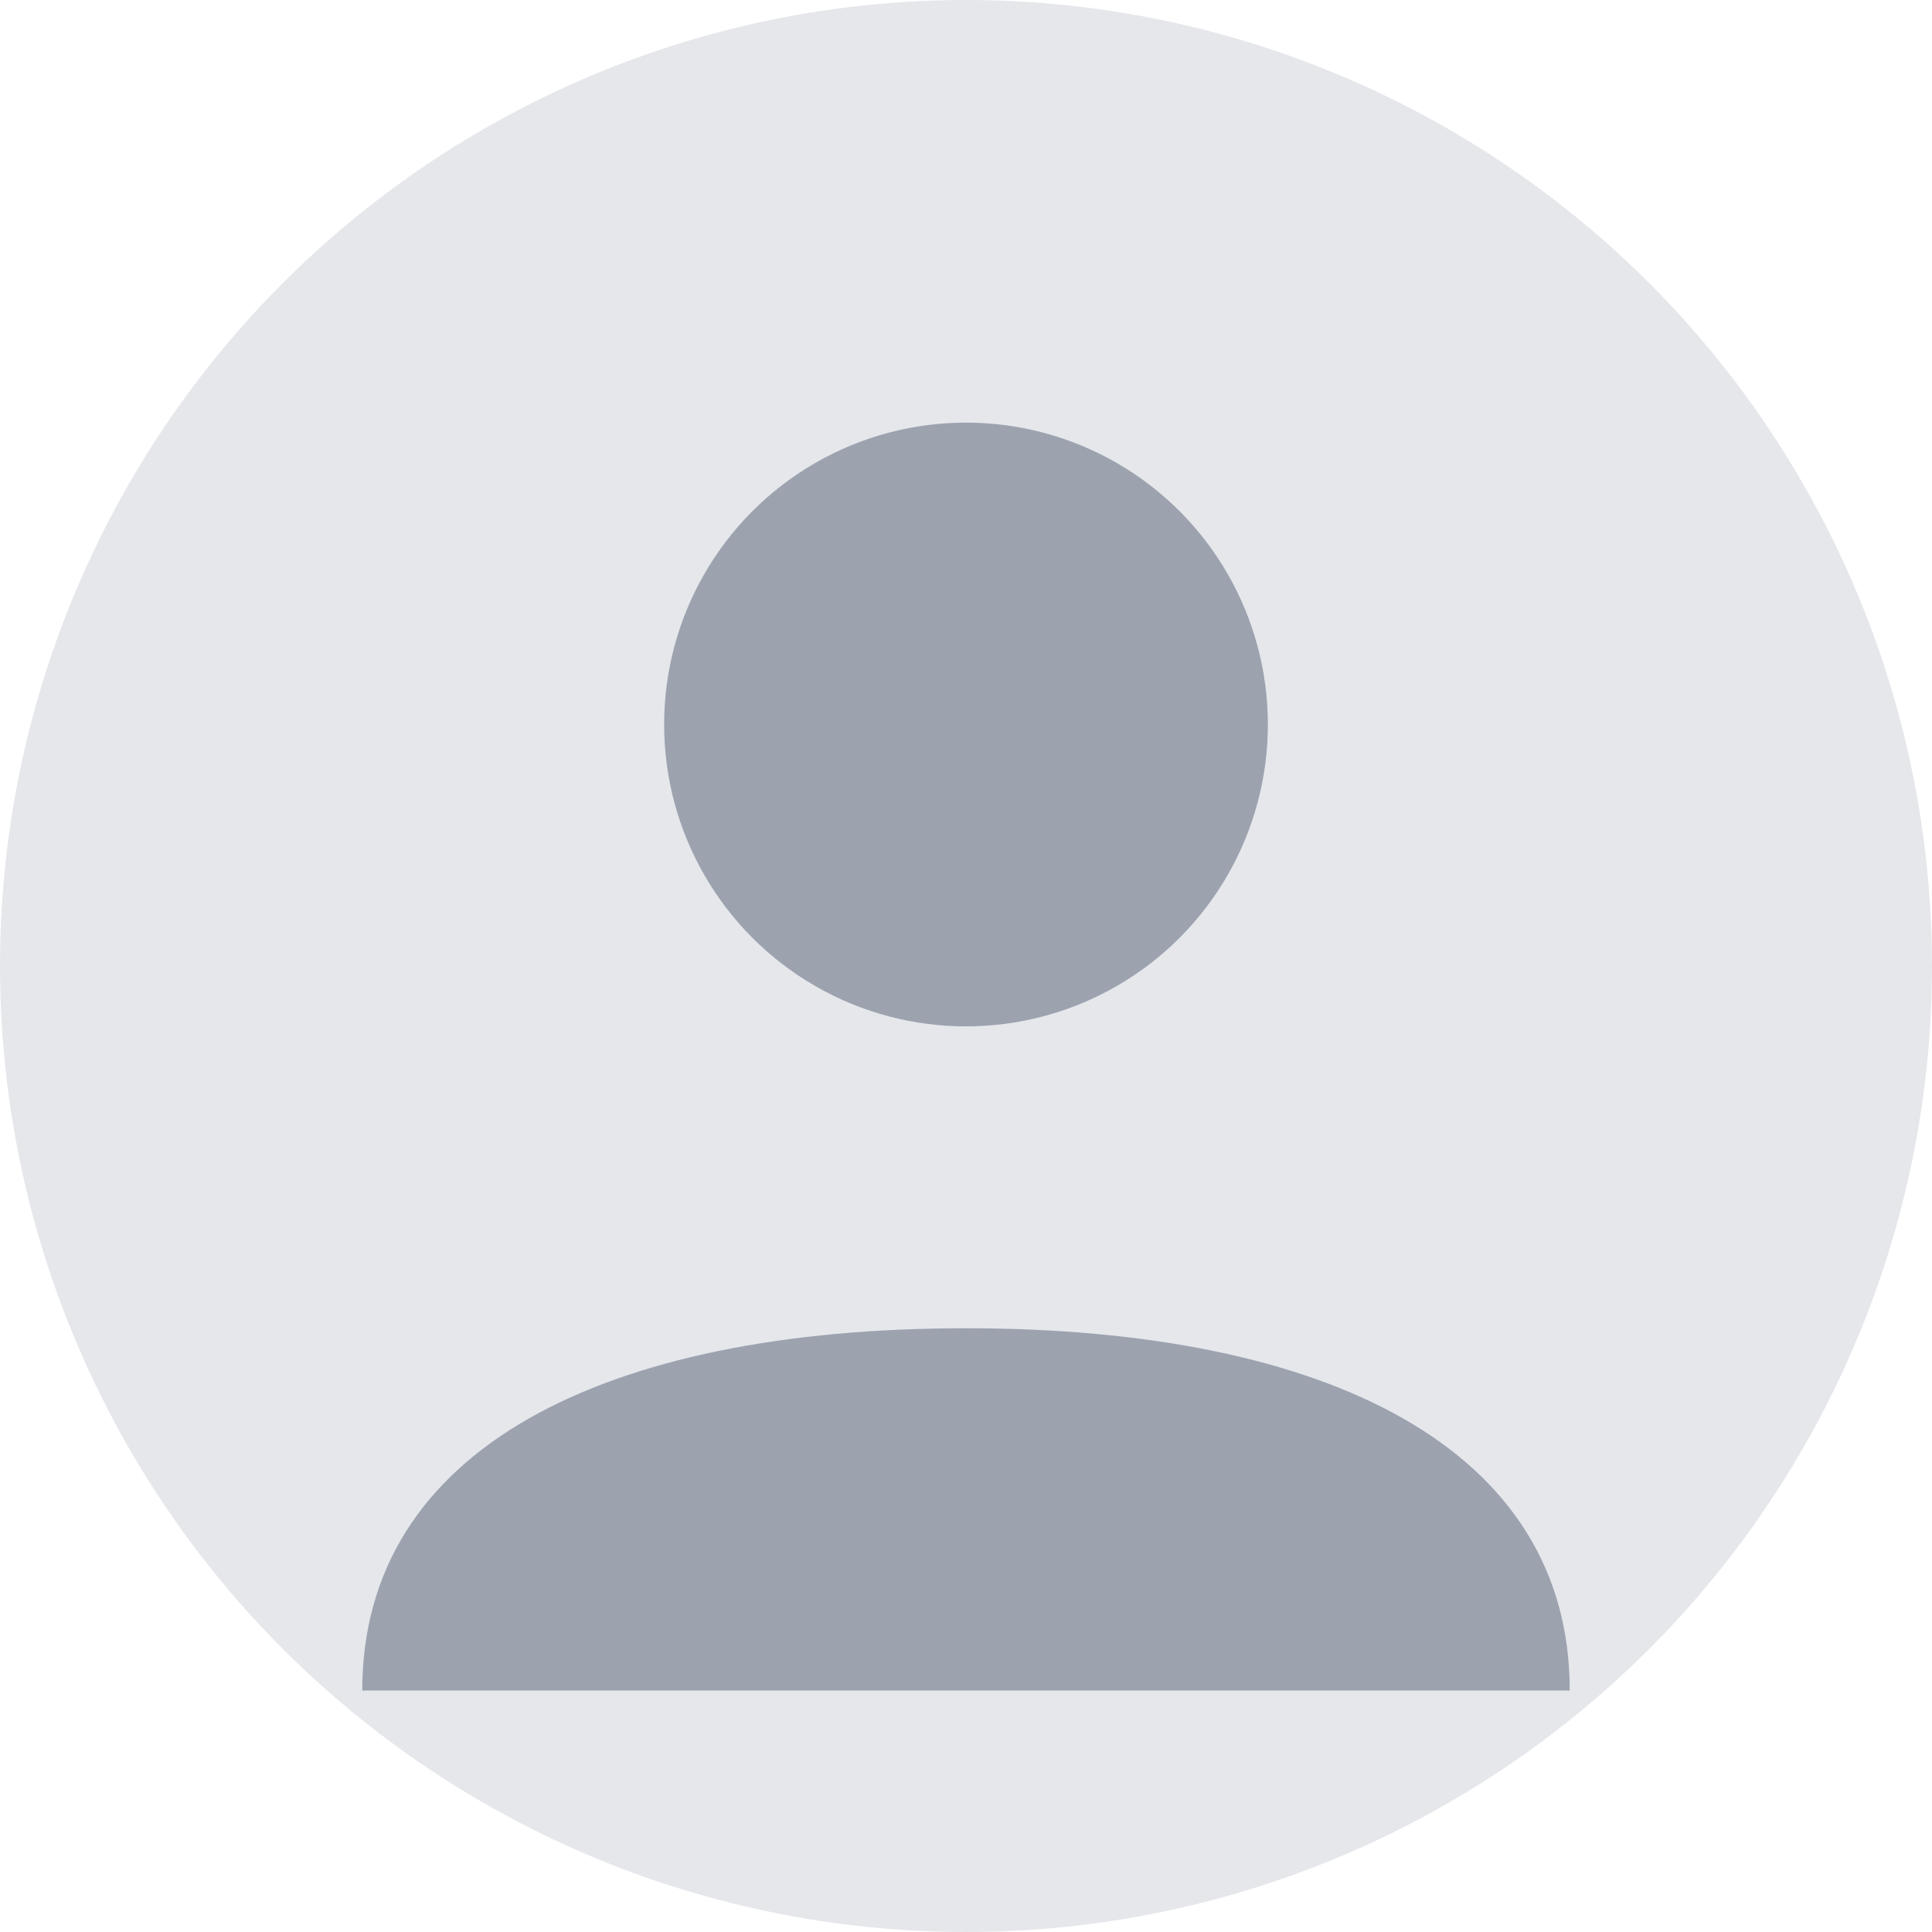<svg width="128" height="128" viewBox="0 0 128 128" fill="none" xmlns="http://www.w3.org/2000/svg">
<circle cx="64" cy="64" r="64" fill="#E5E7EB"/>
<circle cx="64" cy="48" r="20" fill="#9CA3AF"/>
<path d="M24 112C24 96 40 88 64 88C88 88 104 96 104 112" fill="#9CA3AF"/>
</svg>